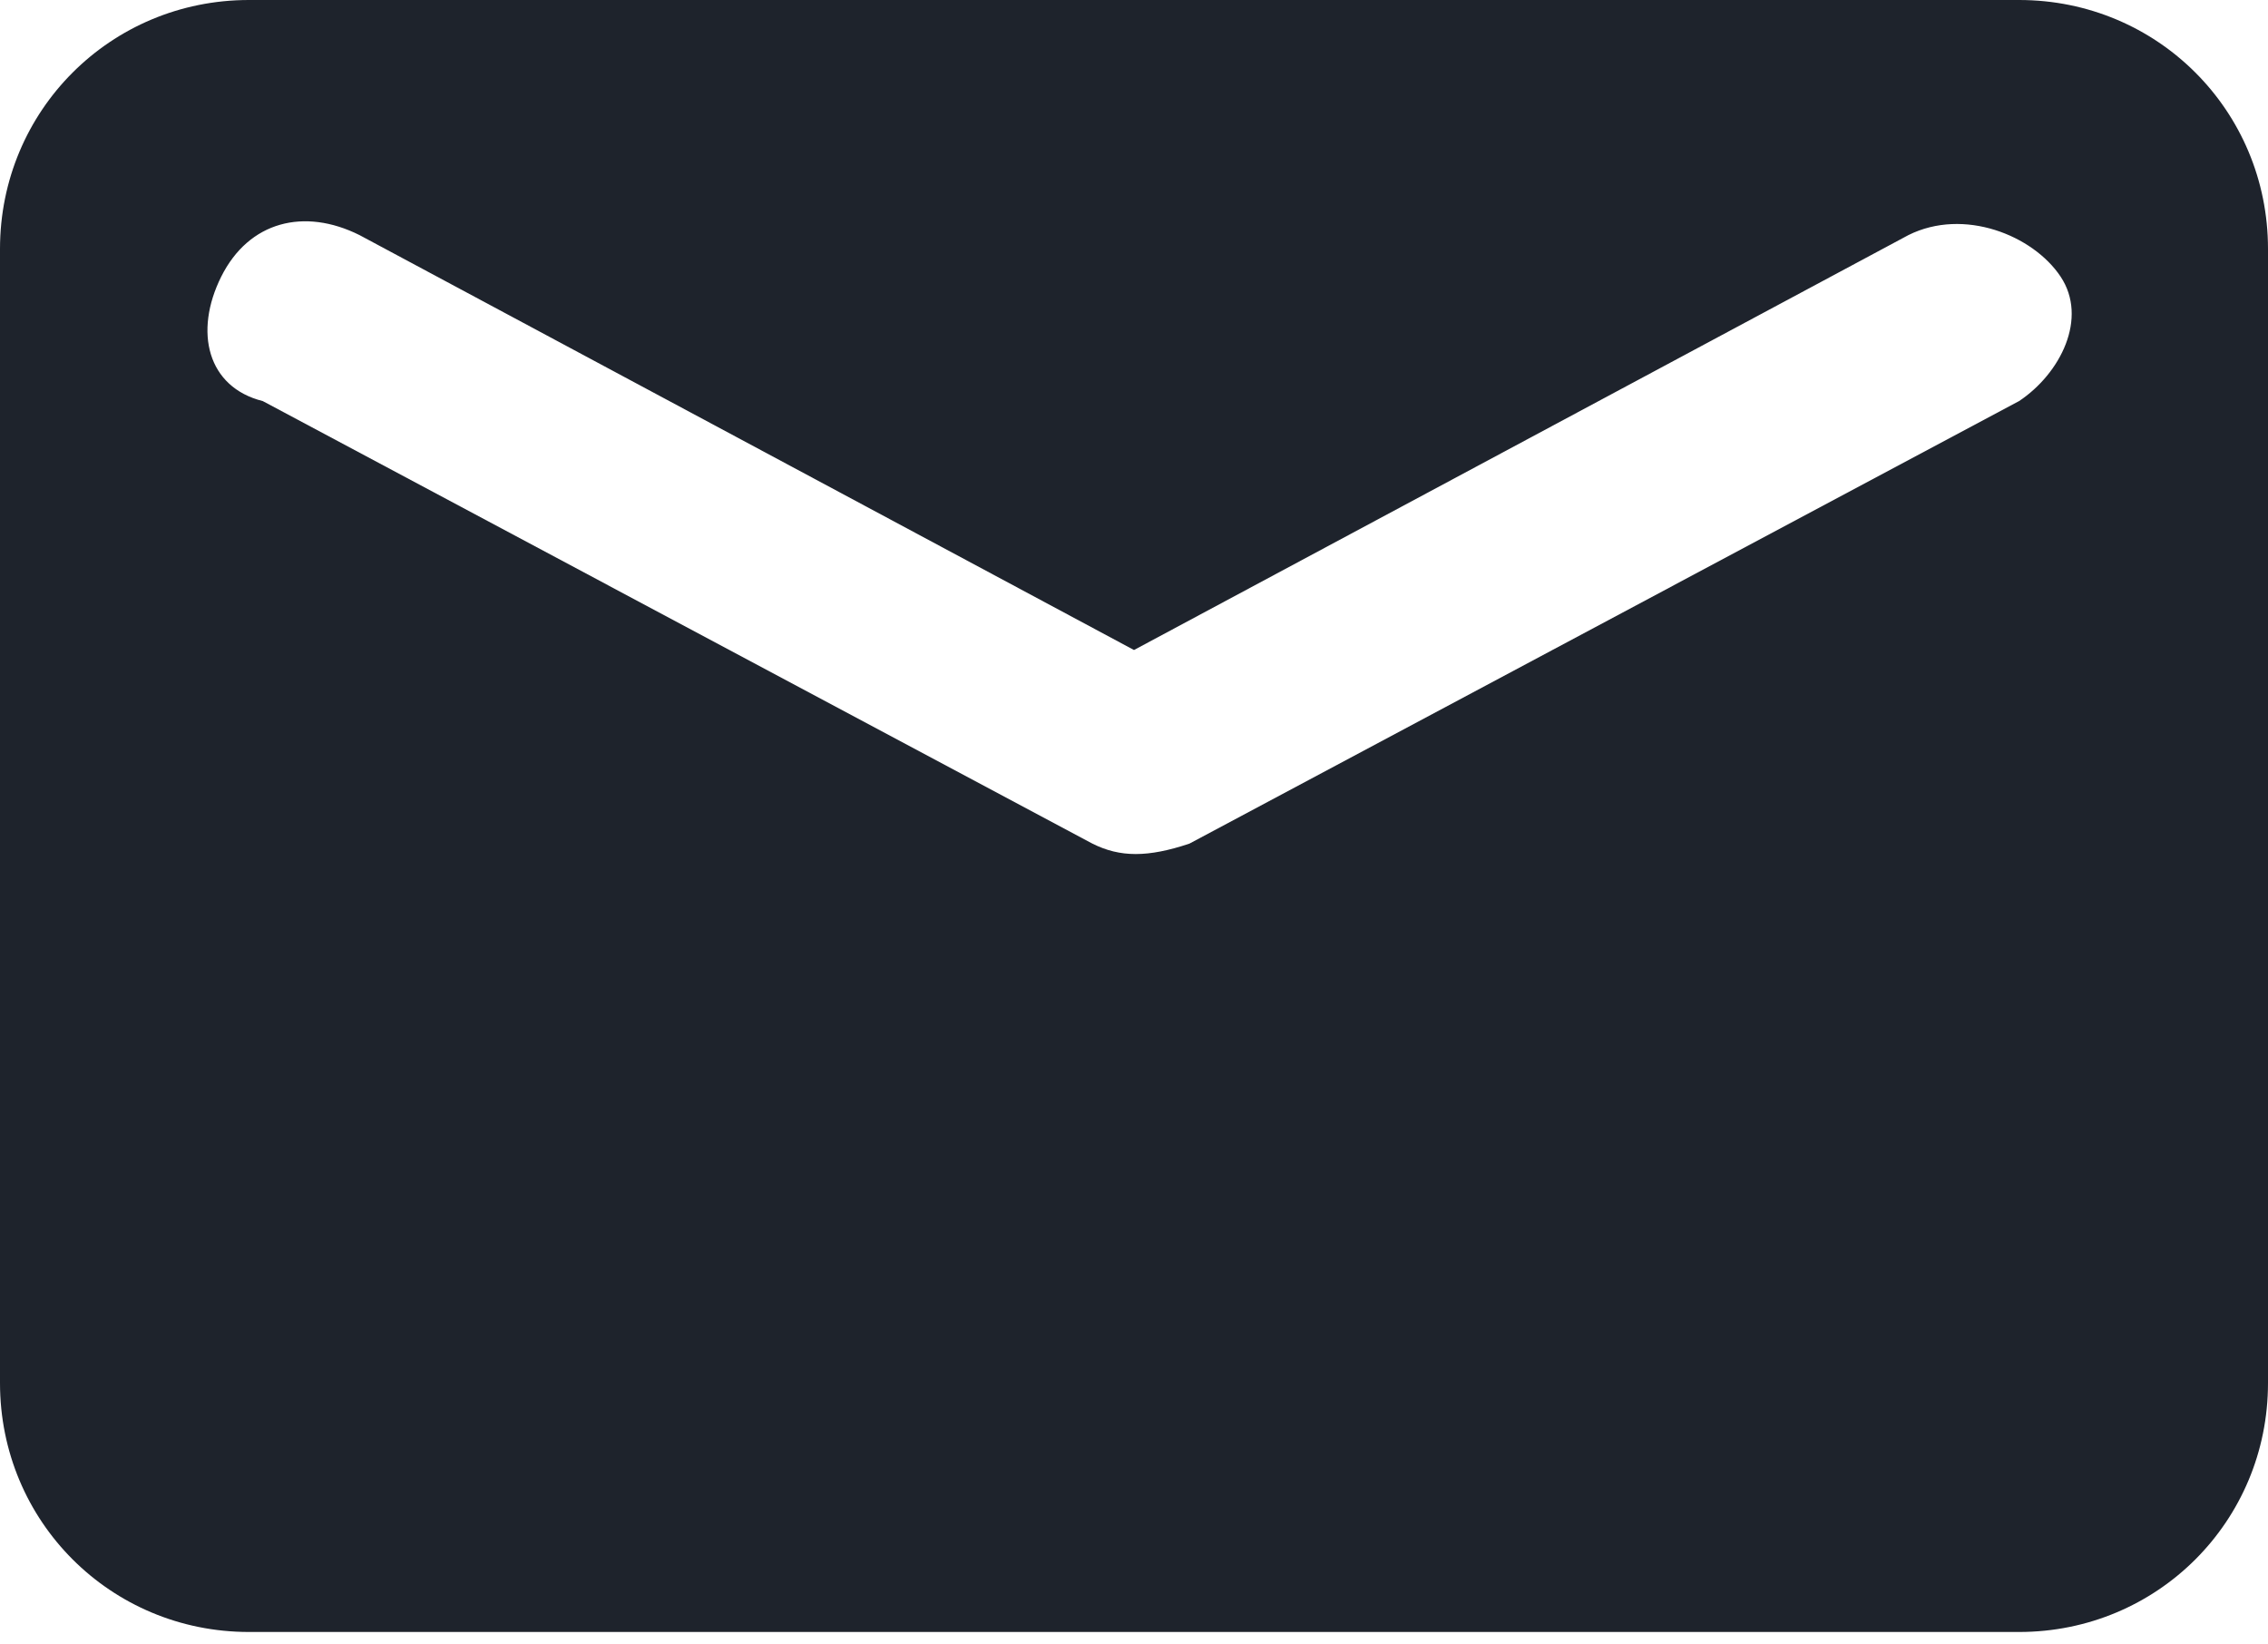 <svg width="40" height="29" viewBox="0 0 40 29" fill="none" xmlns="http://www.w3.org/2000/svg">
  <path fill-rule="evenodd" clip-rule="evenodd" d="M4.39 0H35.61C38.049 0 40 1.951 40 4.39V24.39C40 26.829 38.049 28.78 35.61 28.78H4.39C1.951 28.78 0 26.829 0 24.39V4.39C0 1.951 1.951 0 4.39 0ZM33.658 4.146L20 11.463L6.341 4.146C5.366 3.659 4.39 3.902 3.902 4.878C3.415 5.854 3.659 6.829 4.634 7.073L19.268 14.878C19.756 15.122 20.244 15.122 20.976 14.878L35.61 7.073C36.342 6.585 36.829 5.61 36.342 4.878C35.854 4.146 34.634 3.659 33.658 4.146Z" fill="#1E232C"/>
</svg>
